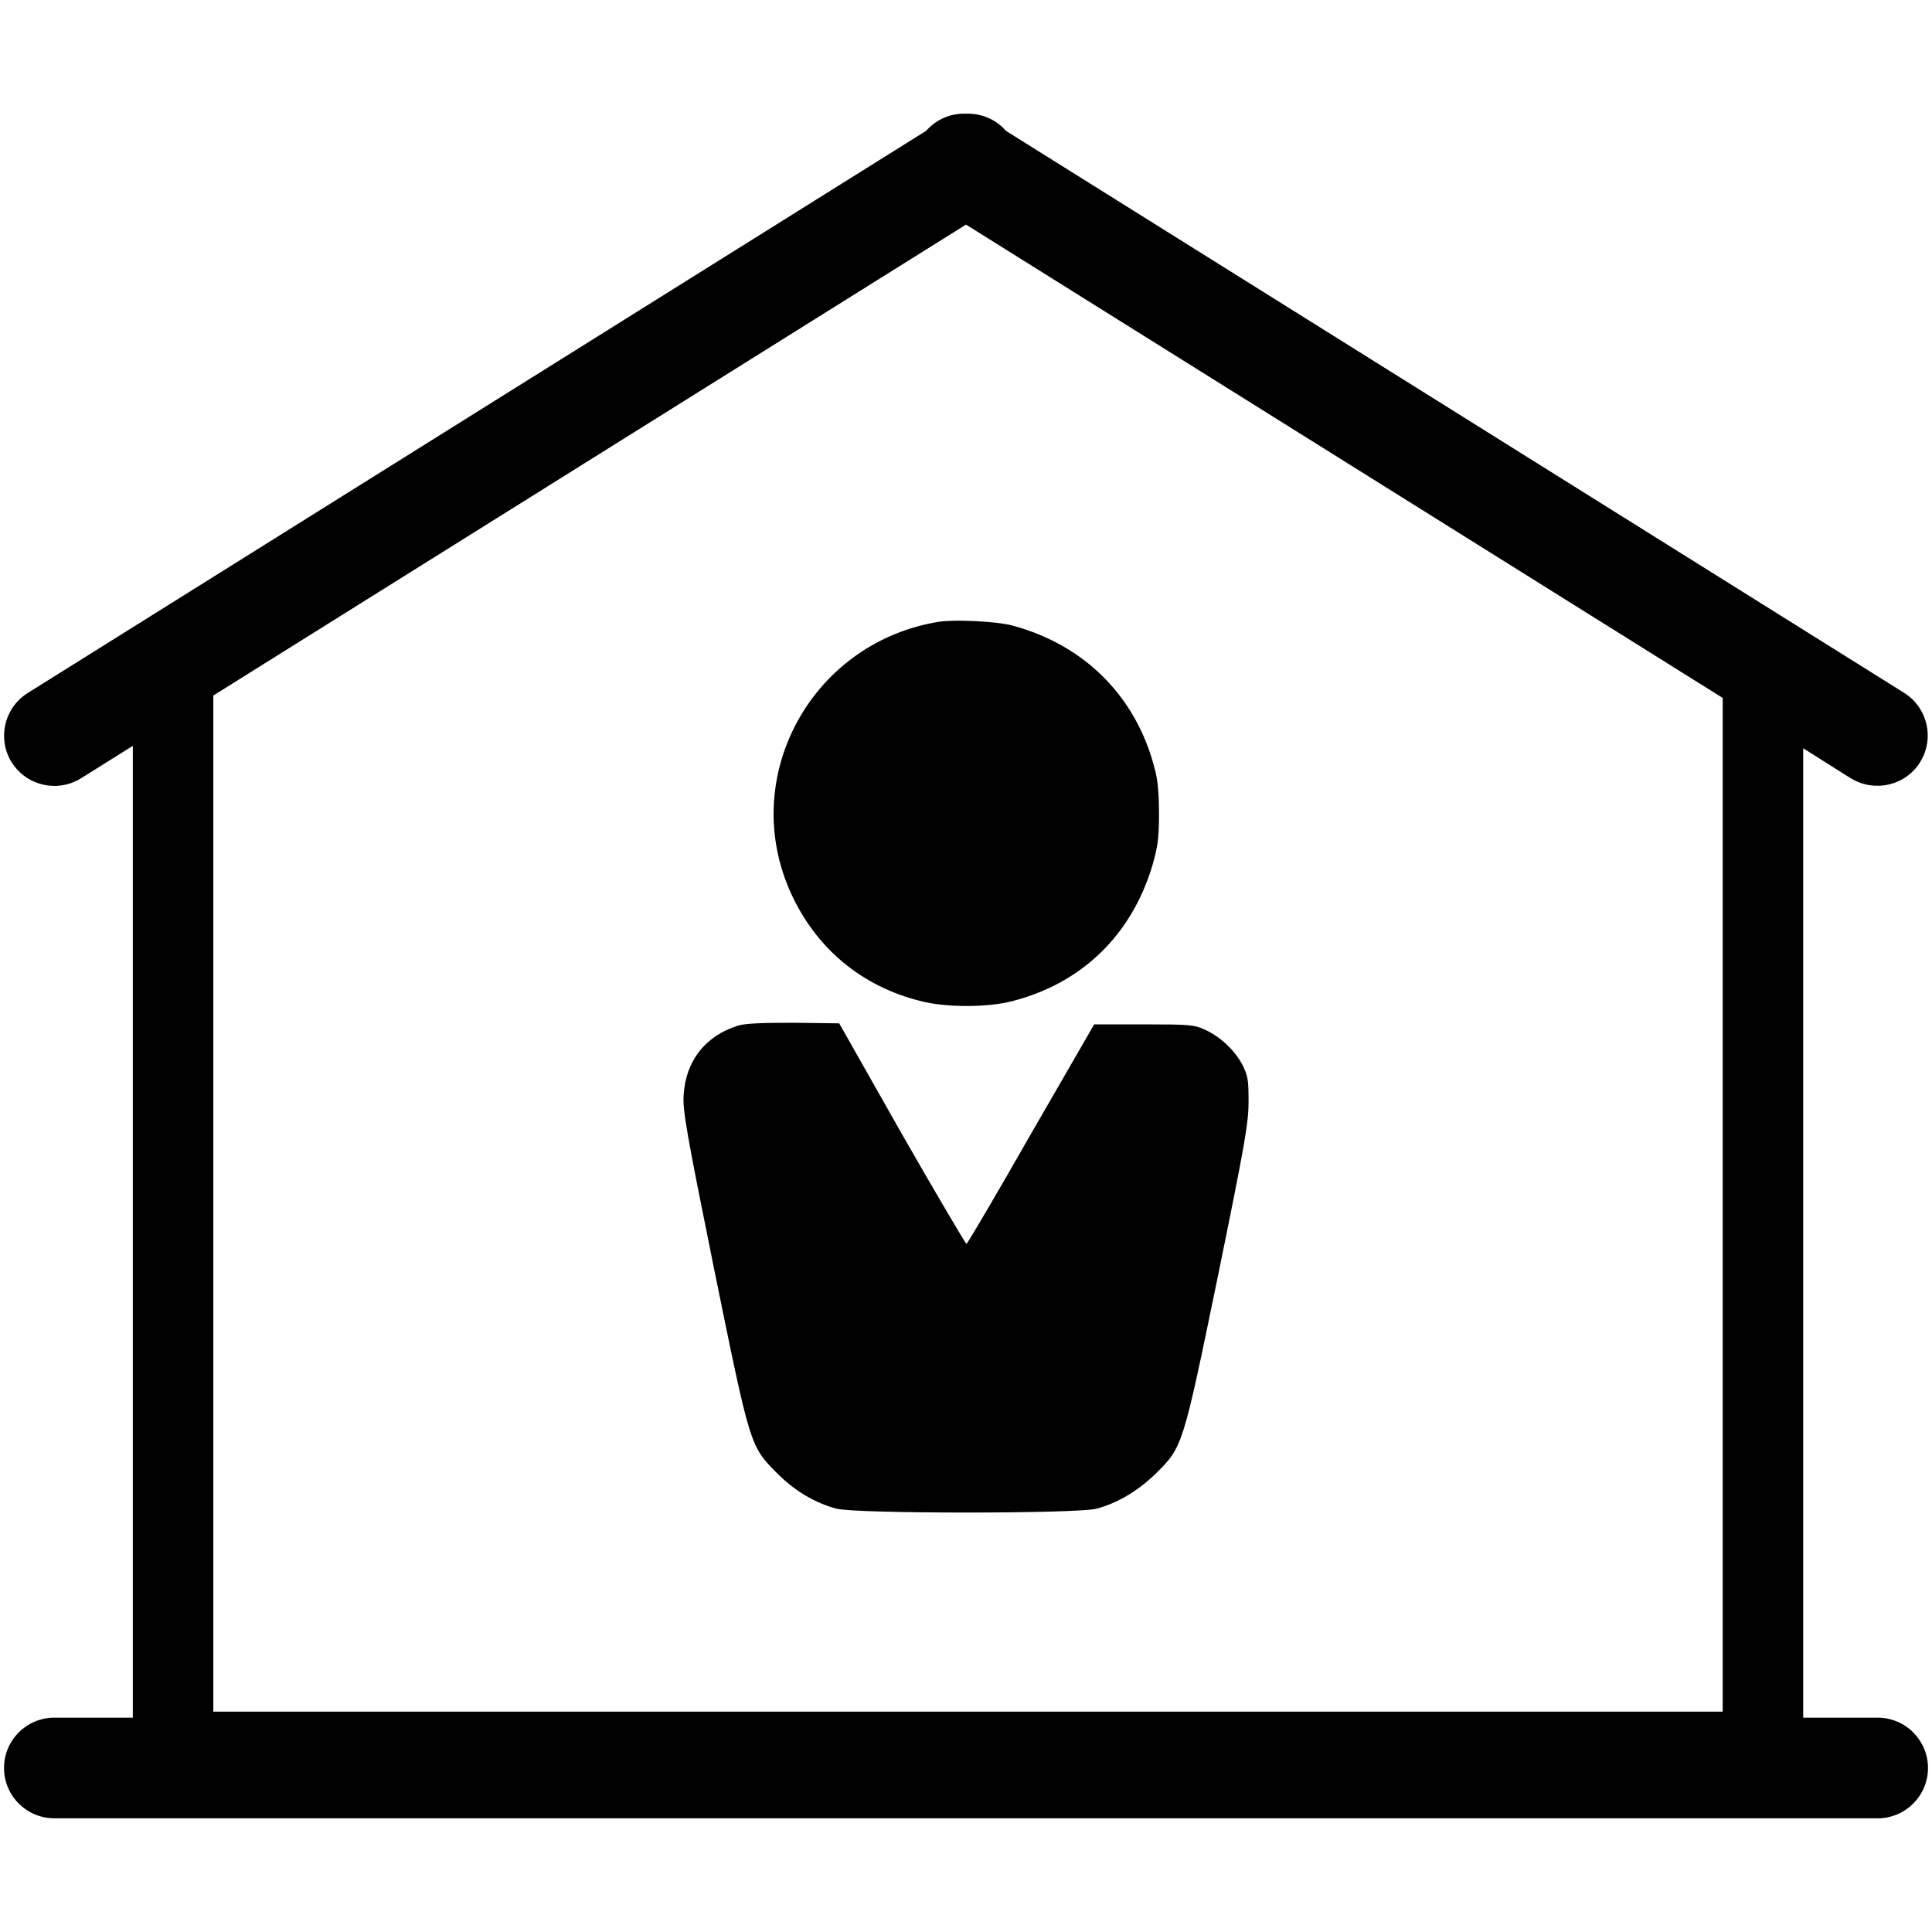 <?xml version="1.0" encoding="utf-8"?>
<!-- Generator: Adobe Illustrator 26.2.1, SVG Export Plug-In . SVG Version: 6.00 Build 0)  -->
<svg version="1.1" id="Layer_1" xmlns="http://www.w3.org/2000/svg" xmlns:xlink="http://www.w3.org/1999/xlink" x="0px" y="0px"
	 viewBox="0 0 960 960" style="enable-background:new 0 0 960 960;" xml:space="preserve">
<path d="M933,853.5h-37V371.8l23.6,14.9l0.4,0.2c11.7,7,26.9,3.4,34.1-8.2c7.2-11.6,3.8-26.8-7.6-34.2l-0.3-0.2L499.8,65
	c-5-5.8-12.4-8.8-19.8-8.5c-7.4-0.3-14.7,2.7-19.8,8.5L13.7,344.4l-0.3,0.2C2,352-1.4,367.2,5.8,378.8c7.4,11.7,22.8,15.2,34.5,7.9
	L66,370.6v482.9H27h-0.4C13,853.7,2,864.8,2,878.5c0,13.8,11.2,25,25,25h906h0.4c13.6-0.2,24.6-11.3,24.6-25
	C958,864.7,946.8,853.5,933,853.5z M856,850.5H106V345.6l374-234l376,235.2V850.5z"/>
<g>
	<path d="M464.5,309.3c-62.3,11.4-97.5,77.7-71.4,134.7c12.4,27.1,34.9,46.1,64.3,53.4c12.4,3.3,33.4,3.3,45.8,0
		c34.4-8.9,59-32.7,69.4-67.3c2.5-8.9,3.3-12.9,3.3-25.1c0-9.6-0.5-17.2-2-22.5c-8.9-35.7-34.4-61.8-70.6-71.6
		C495.6,308.7,472.6,307.5,464.5,309.3z"/>
	<path d="M366.5,509.7c-16.2,5.1-25.8,17.7-26.8,34.4c-0.5,7.8,1.3,18,15.2,86.8c18,88.1,17.7,87.6,31.4,101.3
		c8.6,8.6,18.7,14.7,29.6,17.5c10.4,2.5,118.5,2.5,128.8,0c10.6-2.8,20.8-8.9,29.6-17.5c13.4-13.2,13.4-13.2,30.9-98.2
		c13.4-65.6,15.2-75.9,15.2-86.6c0-10.9-0.3-12.7-3-18.2c-3.8-7.3-11.1-14.2-19-17.7c-5.1-2.3-7.6-2.5-30.1-2.5h-24.6l-31.4,54.4
		c-17.2,30.1-31.6,54.7-32.1,54.7c-0.3,0-14.9-24.6-32.1-54.7l-31.1-54.9l-22.5-0.3C378.7,508.2,370.1,508.5,366.5,509.7z"/>
</g>
</svg>
